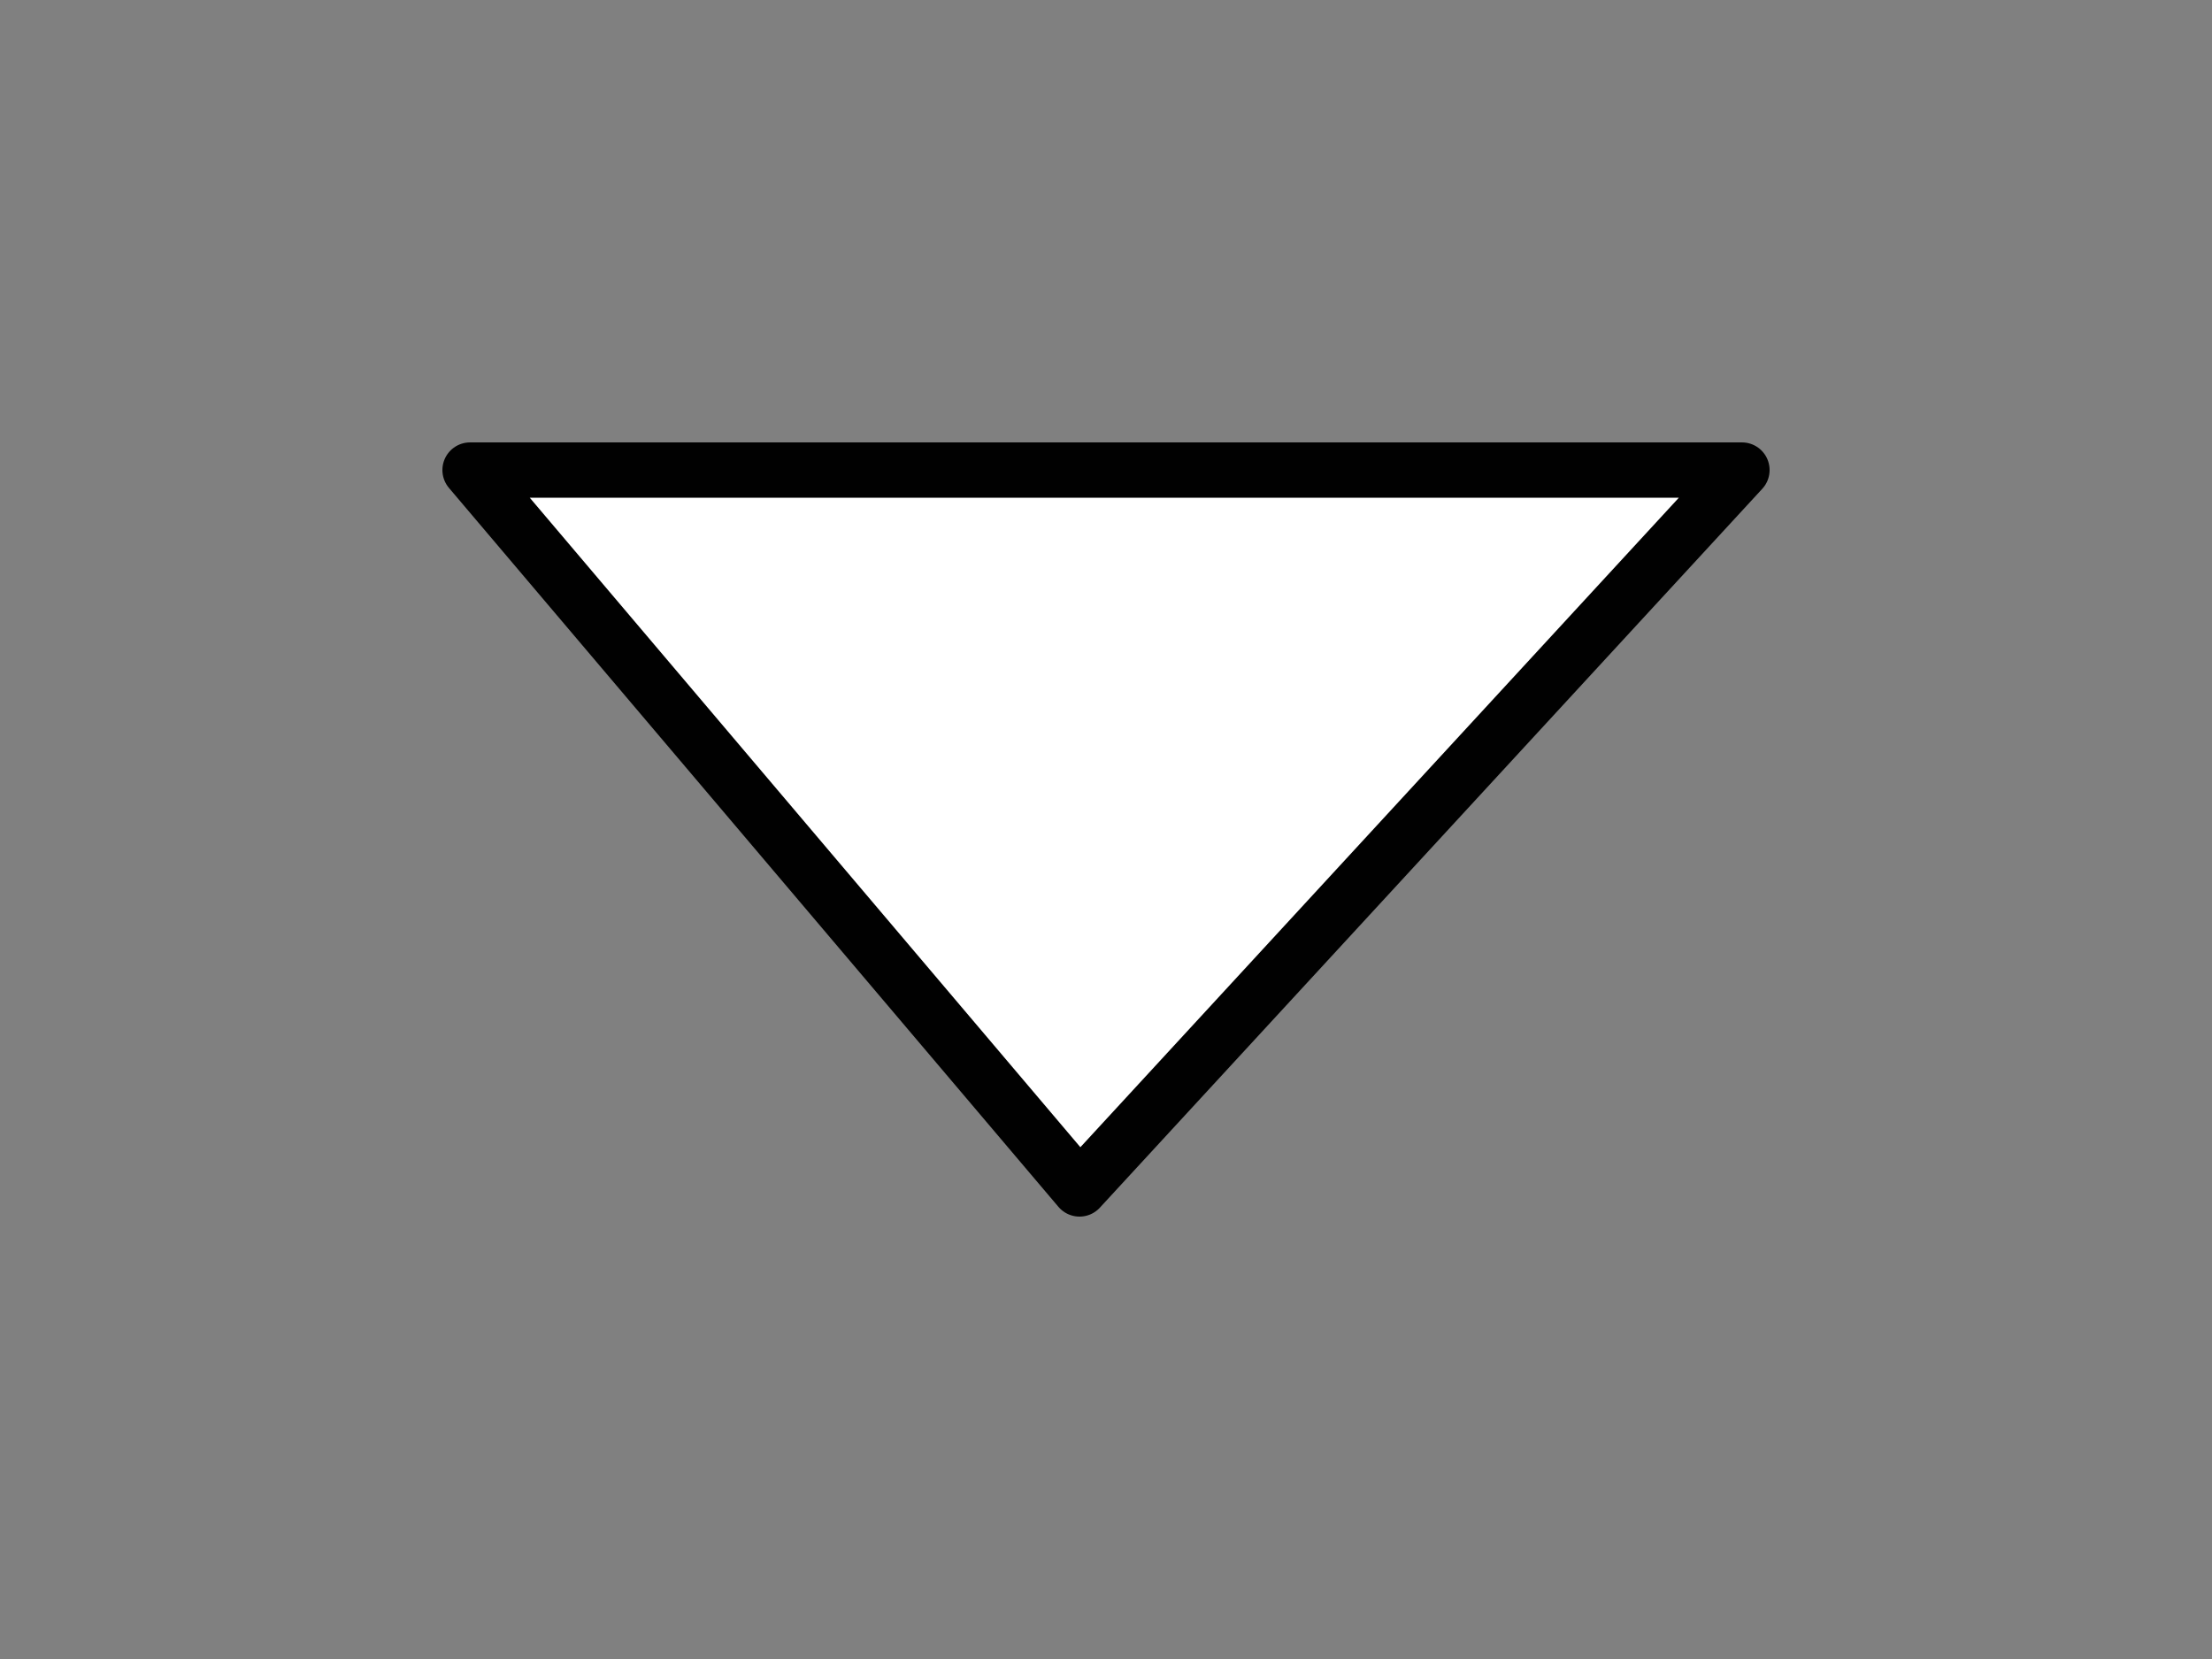 <?xml version="1.0" encoding="UTF-8" standalone="no"?>
<svg
   width="40px"
   height="30px"
   version="1.1"
   xml:space="preserve"
   style="fill-rule:evenodd;clip-rule:evenodd;stroke-linejoin:round;stroke-miterlimit:2;"
   id="svg7"
   sodipodi:docname="folder_arrow_v.svg"
   inkscape:version="1.1.2 (b8e25be833, 2022-02-05)"
   xmlns:inkscape="http://www.inkscape.org/namespaces/inkscape"
   xmlns:sodipodi="http://sodipodi.sourceforge.net/DTD/sodipodi-0.dtd"
   xmlns="http://www.w3.org/2000/svg"
   xmlns:svg="http://www.w3.org/2000/svg"><rect width="100%" height="100%" fill="#808080" stroke="none"/><defs
   id="defs11">
        
        
    </defs><sodipodi:namedview
   id="namedview9"
   pagecolor="#ffffff"
   bordercolor="#666666"
   borderopacity="1.0"
   inkscape:pageshadow="2"
   inkscape:pageopacity="0.0"
   inkscape:pagecheckerboard="0"
   showgrid="true"
   inkscape:zoom="23.966667"
   inkscape:cx="20.006954"
   inkscape:cy="14.979137"
   inkscape:window-width="1920"
   inkscape:window-height="1141"
   inkscape:window-x="-7"
   inkscape:window-y="-7"
   inkscape:window-maximized="1"
   inkscape:current-layer="svg7"><inkscape:grid
     type="xygrid"
     id="grid828" /></sodipodi:namedview>
    <rect
   id="rect4"
   x="0"
   y="0"
   width="40"
   height="30"
   style="fill-opacity:0" />
<g
   id="g6"
   style="clip-rule:evenodd;fill:#ffffff;fill-opacity:1;fill-rule:evenodd;stroke:#010101;stroke-linejoin:round;stroke-miterlimit:2;stroke-opacity:1"
   transform="matrix(0,-1,-1,0,34.5,29.5)"><path
     id="path10"
     d="M 8,14.979 21,26 V 3 Z"
     style="fill:#ffffff;fill-opacity:1;fill-rule:nonzero;stroke:#010101;stroke-opacity:1"
     sodipodi:nodetypes="cccc" /></g></svg>
